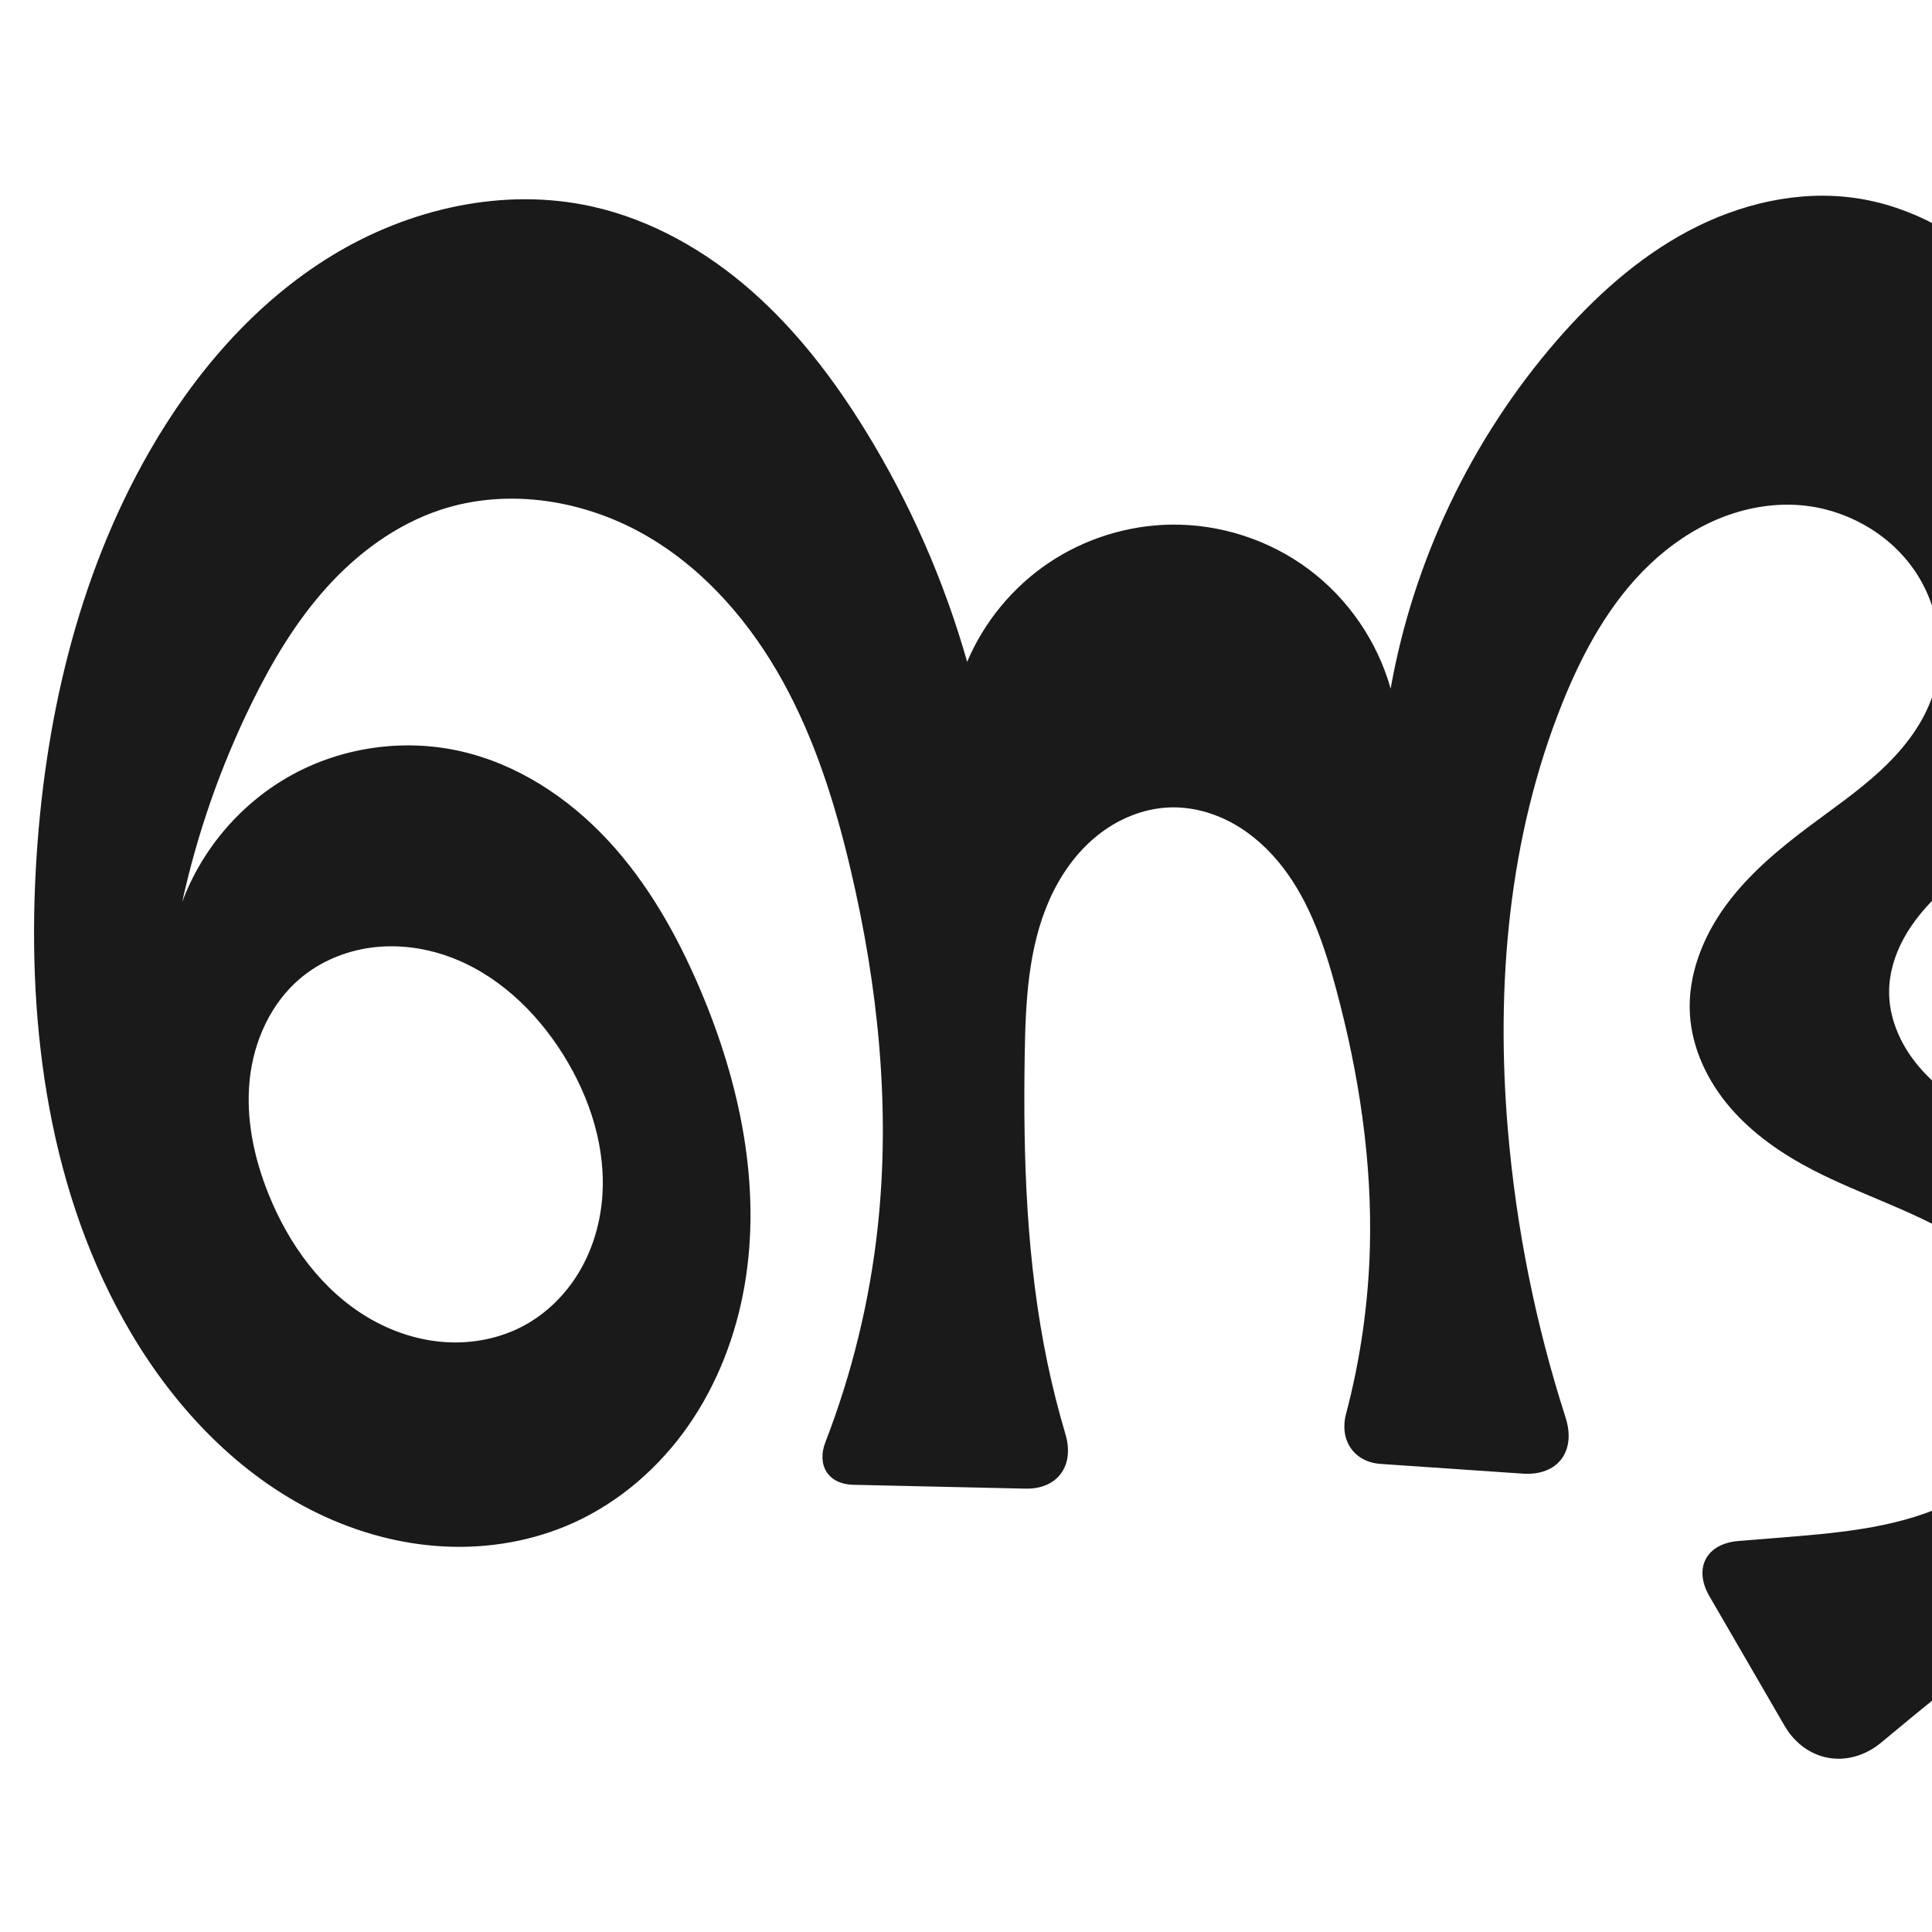 <?xml version="1.0" encoding="UTF-8" standalone="no"?>
<svg
   xmlns:dc="http://purl.org/dc/elements/1.1/"
   xmlns:cc="http://creativecommons.org/ns#"
   xmlns:rdf="http://www.w3.org/1999/02/22-rdf-syntax-ns#"
   xmlns:svg="http://www.w3.org/2000/svg"
   xmlns="http://www.w3.org/2000/svg"
   xmlns:sodipodi="http://sodipodi.sourceforge.net/DTD/sodipodi-0.dtd"
   xmlns:inkscape="http://www.inkscape.org/namespaces/inkscape"
   xml:space="preserve"
   width="1000"
   height="1000"
   version="1.1"
   style="clip-rule:evenodd;fill-rule:evenodd;image-rendering:optimizeQuality;shape-rendering:geometricPrecision;text-rendering:geometricPrecision"
   viewBox="0 0 1000 1000"
   id="svg10"
   sodipodi:docname="ണ്ട.svg"
   inkscape:version="1.0.2 (e86c870879, 2021-01-15)"><sodipodi:namedview
   pagecolor="#ffffff"
   bordercolor="#666666"
   borderopacity="1"
   objecttolerance="10"
   gridtolerance="10"
   guidetolerance="10"
   inkscape:pageopacity="0"
   inkscape:pageshadow="2"
   inkscape:window-width="1920"
   inkscape:window-height="1007"
   id="namedview12"
   showgrid="false"
   inkscape:zoom="0.678"
   inkscape:cx="809.10306"
   inkscape:cy="556.53787"
   inkscape:window-x="1920"
   inkscape:window-y="0"
   inkscape:window-maximized="1"
   inkscape:current-layer="svg10"
   showguides="true"
   inkscape:guide-bbox="true"
   inkscape:document-rotation="0"
   inkscape:snap-to-guides="true"><sodipodi:guide
     position="0,1000"
     orientation="0,1"
     id="guide16"
     inkscape:label=""
     inkscape:locked="true"
     inkscape:color="rgb(0,0,255)" /><sodipodi:guide
     position="1763.312,2036.169"
     orientation="1000,0"
     id="guide18" /><sodipodi:guide
     position="0,200"
     orientation="0,1"
     id="guide20"
     inkscape:label="base"
     inkscape:locked="true"
     inkscape:color="rgb(0,0,255)" /><inkscape:grid
     type="xygrid"
     id="grid24"
     originx="-473.376"
     originy="-489.692" /><sodipodi:guide
     position="0,0"
     orientation="0,1"
     id="guide34"
     inkscape:label="bottom"
     inkscape:locked="true"
     inkscape:color="rgb(0,0,255)" /><sodipodi:guide
     position="225.051,1693.319"
     orientation="0,1"
     id="guide44"
     inkscape:label=""
     inkscape:locked="false"
     inkscape:color="rgb(0,0,255)" /><sodipodi:guide
     position="0,900"
     orientation="0,1"
     id="guide46"
     inkscape:label=""
     inkscape:locked="true"
     inkscape:color="rgb(0,0,255)" /><sodipodi:guide
     position="1144.534,420.511"
     orientation="-1,0"
     id="guide841"
     inkscape:label="width"
     inkscape:locked="false"
     inkscape:color="rgb(0,0,255)" /><sodipodi:guide
     position="1092.991,1000"
     orientation="0,1000"
     id="guide860" /><sodipodi:guide
     position="1000,1000"
     orientation="1000,0"
     id="guide862" /><sodipodi:guide
     position="1000,0"
     orientation="0,-1000"
     id="guide864" /><sodipodi:guide
     position="0,0"
     orientation="-1000,0"
     id="guide866" /></sodipodi:namedview>
 <defs
   id="defs4"><inkscape:path-effect
   effect="fillet_chamfer"
   id="path-effect860"
   is_visible="true"
   lpeversion="1"
   satellites_param="F,0,0,1,0,0,0,1 @ F,0,0,1,0,0,0,1 @ F,0,0,1,0,0,0,1 @ F,0,0,1,0,0,0,1 @ F,0,0,1,0,0,0,1 @ F,0,0,1,0,0,0,1 @ F,0,0,1,0,0,0,1 @ F,0,0,1,0,0,0,1 @ F,0,0,1,0,0,0,1 @ F,0,0,1,0,0,0,1 @ F,0,0,1,0,0,0,1 @ F,0,0,1,0,0,0,1 @ F,0,0,1,0,0,0,1 @ F,0,0,1,0,0,0,1 @ F,0,0,1,0,0,0,1 @ F,0,0,1,0,0,0,1 @ F,0,0,1,0,0,0,1 @ F,0,0,1,0,0,0,1 @ F,0,0,1,0,0,0,1 @ F,0,0,1,0,0,0,1 @ F,0,0,1,0,0,0,1 @ F,0,0,1,0,0,0,1 @ F,0,0,1,0,0,0,1 @ F,0,0,1,0,0,0,1 @ F,0,0,1,0,0,0,1 @ F,0,0,1,0,0,0,1 @ F,0,0,1,0,0,0,1 @ F,0,0,1,0,0,0,1 @ F,0,0,1,0,0,0,1 @ F,0,0,1,0,0,0,1 @ F,0,0,1,0,0,0,1 @ F,0,0,1,0,0,0,1 @ F,0,0,1,0,0,0,1 @ F,0,0,1,0,0,0,1 @ F,0,0,1,0,0,0,1 @ F,0,0,1,0,0,0,1 @ F,0,0,1,0,0,0,1 @ F,0,0,1,0,39.83,0,1 @ F,0,0,1,0,30.312,0,1 @ F,0,0,1,0,0,0,1 @ F,0,0,1,0,0,0,1 @ F,0,0,1,0,0,0,1 @ F,0,0,1,0,0,0,1 @ F,0,0,1,0,0,0,1 @ F,0,0,1,0,0,0,1 @ F,0,0,1,0,0,0,1 @ F,0,0,1,0,0,0,1 @ F,0,0,1,0,0,0,1 @ F,0,0,1,0,0,0,1 @ F,0,0,1,0,0,0,1 @ F,0,0,1,0,0,0,1 @ F,0,0,1,0,0,0,1 @ F,0,0,1,0,0,0,1 @ F,0,0,1,0,0,0,1 @ F,0,0,1,0,0,0,1 @ F,0,0,1,0,0,0,1 @ F,0,0,1,0,0,0,1 @ F,0,0,1,0,0,0,1 @ F,0,0,1,0,33.252,0,1 @ F,0,0,1,0,25.203,0,1 @ F,0,0,1,0,0,0,1 @ F,0,0,1,0,0,0,1 @ F,0,0,1,0,0,0,1 @ F,0,0,1,0,0,0,1 @ F,0,0,1,0,0,0,1 @ F,0,0,1,0,0,0,1 @ F,0,0,1,0,0,0,1 @ F,0,0,1,0,0,0,1 @ F,0,0,1,0,0,0,1 @ F,0,0,1,0,30.344,0,1 @ F,0,0,1,0,23.398,0,1 @ F,0,0,1,0,0,0,1 @ F,0,0,1,0,0,0,1 @ F,0,0,1,0,0,0,1 @ F,0,0,1,0,0,0,1 @ F,0,0,1,0,0,0,1 @ F,0,0,1,0,0,0,1 @ F,0,0,1,0,0,0,1 @ F,0,0,1,0,0,0,1 @ F,0,0,1,0,0,0,1 | F,0,0,1,0,0,0,1 @ F,0,0,1,0,0,0,1 @ F,0,0,1,0,0,0,1 @ F,0,0,1,0,0,0,1 @ F,0,0,1,0,0,0,1 @ F,0,0,1,0,0,0,1 @ F,0,0,1,0,0,0,1 @ F,0,0,1,0,0,0,1 @ F,0,0,1,0,0,0,1 @ F,0,0,1,0,0,0,1 @ F,0,0,1,0,0,0,1"
   unit="px"
   method="auto"
   mode="F"
   radius="0"
   chamfer_steps="1"
   flexible="false"
   use_knot_distance="true"
   apply_no_radius="true"
   apply_with_radius="true"
   only_selected="true"
   hide_knots="false" /><inkscape:path-effect
   effect="spiro"
   id="path-effect870"
   is_visible="true"
   lpeversion="1" /><inkscape:path-effect
   effect="spiro"
   id="path-effect862"
   is_visible="true"
   lpeversion="1" /><inkscape:path-effect
   effect="spiro"
   id="path-effect1521"
   is_visible="true"
   lpeversion="1" /><inkscape:path-effect
   effect="spiro"
   id="path-effect858"
   is_visible="true"
   lpeversion="1" /><inkscape:path-effect
   effect="spiro"
   id="path-effect854"
   is_visible="true"
   lpeversion="1" />
  <style
   type="text/css"
   id="style2">
   <![CDATA[
    .fil0 {fill:#EF7F1A;fill-rule:nonzero}
   ]]>
  </style>
 <inkscape:path-effect
   effect="spiro"
   id="path-effect1214"
   is_visible="true"
   lpeversion="1" /><inkscape:path-effect
   effect="spiro"
   id="path-effect1195"
   is_visible="true"
   lpeversion="1" /><inkscape:path-effect
   effect="spiro"
   id="path-effect992"
   is_visible="true"
   lpeversion="1" /><inkscape:path-effect
   effect="spiro"
   id="path-effect287"
   is_visible="true"
   lpeversion="1" /><inkscape:path-effect
   effect="spiro"
   id="path-effect1032"
   is_visible="true"
   lpeversion="1" /><inkscape:path-effect
   effect="spiro"
   id="path-effect1218"
   is_visible="true"
   lpeversion="1" /><inkscape:path-effect
   effect="spiro"
   id="path-effect309"
   is_visible="true"
   lpeversion="1" /><inkscape:path-effect
   effect="spiro"
   id="path-effect1176"
   is_visible="true"
   lpeversion="1" /><inkscape:path-effect
   effect="spiro"
   id="path-effect1026"
   is_visible="true"
   lpeversion="1" /><inkscape:path-effect
   effect="spiro"
   id="path-effect1255"
   is_visible="true"
   lpeversion="1" /><inkscape:path-effect
   effect="spiro"
   id="path-effect1033"
   is_visible="true"
   lpeversion="1" /><inkscape:path-effect
   effect="spiro"
   id="path-effect461"
   is_visible="true"
   lpeversion="1" /></defs>
 
<path
   style="display:inline;fill:#1a1a1a;fill-rule:nonzero;stroke:none;stroke-width:1.893px;stroke-linecap:butt;stroke-linejoin:miter;stroke-opacity:1"
   d="m 237.966,388.734 c 29.611,6.601 56.124,24.045 76.765,46.278 20.641,22.233 35.75,49.103 47.636,77.015 20.561,48.284 31.983,101.849 22.987,153.552 -4.498,25.852 -14.127,50.934 -29.145,72.452 -15.018,21.517 -35.508,39.378 -59.417,50.189 -20.742,9.378 -43.799,13.353 -66.536,12.25 -22.736,-1.103 -45.137,-7.223 -65.635,-17.122 C 123.625,763.551 90.912,729.062 67.767,689.858 25.564,618.371 13.963,532.297 18.564,449.409 22.725,374.464 39.845,299.226 77.115,234.073 100.365,193.427 131.809,156.692 171.784,132.306 c 39.975,-24.386 88.969,-35.593 134.677,-25.422 30.688,6.828 58.864,22.911 82.483,43.66 23.619,20.749 42.882,46.067 59.334,72.857 22.772,37.08 40.43,77.295 52.319,119.154 8.739,-20.654 23.593,-38.676 42.199,-51.197 18.606,-12.521 40.894,-19.496 63.319,-19.815 25.425,-0.361 50.897,7.898 71.272,23.111 20.375,15.213 35.532,37.287 42.41,61.767 11.782,-66.264 41.796,-129.193 85.876,-180.052 19.5,-22.5 41.962,-42.857 68.257,-56.824 26.295,-13.967 56.699,-21.252 86.178,-17.072 29.183,4.138 56.192,19.375 77.028,40.221 20.837,20.847 35.773,47.069 46.006,74.711 12.933,34.938 18.616,72.924 13.394,109.811 -5.222,36.887 -21.756,72.564 -48.692,98.301 -13.979,13.357 -30.464,23.885 -44.379,37.308 -6.958,6.712 -13.278,14.177 -17.948,22.642 -4.67,8.465 -7.647,17.98 -7.713,27.647 -0.087,12.659 4.85,25.04 12.409,35.195 7.559,10.155 17.625,18.226 28.405,24.864 21.56,13.275 46.191,21.165 67.123,35.41 20.288,13.806 36.602,33.538 45.75,56.309 9.148,22.771 10.996,48.514 4.57,72.198 -6.5,23.959 -21.05,45.098 -38.303,62.948 -17.253,17.851 -37.255,32.765 -56.906,47.934 -22.66,17.491 -44.975,35.428 -66.929,53.797 -16.871,14.116 -39.26,10.411 -50.297,-8.618 l -38.82,-66.928 c -8.399,-14.481 -1.678,-27.27 15.01,-28.603 8.083,-0.646 16.165,-1.299 24.247,-1.958 30.052,-2.453 60.968,-5.242 87.824,-18.948 13.428,-6.853 25.623,-16.458 34.329,-28.766 8.706,-12.308 13.762,-27.418 12.863,-42.467 -0.821,-13.748 -6.544,-26.944 -14.909,-37.886 -8.365,-10.941 -19.279,-19.74 -31.034,-26.918 -23.509,-14.355 -50.296,-22.403 -74.753,-35.074 -15.922,-8.249 -30.989,-18.601 -42.704,-32.178 -11.715,-13.577 -19.923,-30.599 -20.981,-48.5 -1.189,-20.12 6.698,-40.004 18.595,-56.274 11.897,-16.27 27.61,-29.336 43.76,-41.395 12.256,-9.151 24.903,-17.859 36.134,-28.243 11.231,-10.384 21.111,-22.65 26.435,-36.989 8.174,-22.018 4.469,-47.892 -8.94,-67.174 -13.409,-19.282 -35.989,-31.675 -59.411,-33.404 -14.214,-1.049 -28.607,1.633 -41.771,7.095 -13.164,5.462 -25.117,13.657 -35.455,23.469 -20.675,19.622 -34.665,45.298 -45.302,71.744 -28.066,69.772 -34.627,146.836 -28.205,221.767 4.309,50.28 14.332,100.066 29.784,148.106 5.623,17.481 -3.888,30.373 -22.21,29.12 l -73.499,-5.026 c -13.887,-0.95 -21.455,-12.399 -17.906,-25.856 7.375,-27.964 11.531,-56.778 12.333,-85.687 1.258,-45.306 -5.691,-90.595 -17.488,-134.356 -5.988,-22.211 -13.47,-44.564 -27.489,-62.803 -7.009,-9.119 -15.627,-17.094 -25.667,-22.706 -10.04,-5.612 -21.537,-8.798 -33.031,-8.385 -13.724,0.493 -27.026,6.13 -37.686,14.787 -10.66,8.657 -18.763,20.214 -24.365,32.752 -11.204,25.076 -12.49,53.317 -12.927,80.778 -0.85,53.397 0.887,107.165 11.825,159.436 2.588,12.367 5.687,24.626 9.286,36.737 4.773,16.062 -3.985,28.477 -20.739,28.102 l -89.127,-1.995 c -12.919,-0.289 -19.037,-10.061 -14.379,-22.113 13.798,-35.699 22.931,-73.201 27.059,-111.251 6.701,-61.77 0.215,-124.49 -14.004,-184.974 -7.897,-33.592 -18.277,-66.881 -34.904,-97.119 -16.627,-30.238 -39.851,-57.437 -69.54,-75.026 -32.257,-19.111 -72.591,-25.928 -108.155,-14.054 -22.766,7.601 -42.706,22.377 -58.753,40.224 -16.047,17.848 -28.406,38.72 -38.95,60.281 -15.92,32.556 -27.934,67.021 -35.701,102.419 10.333,-27.896 31.039,-51.813 57.169,-66.032 26.13,-14.219 57.458,-18.619 86.493,-12.146 z m 33.479,297.258 c 11.616,-6.329 21.313,-15.994 28.131,-27.33 6.818,-11.336 10.79,-24.302 12.016,-37.473 2.452,-26.343 -6.057,-52.905 -20.092,-75.332 -14.199,-22.689 -34.755,-42.176 -60.014,-51.033 -12.629,-4.428 -26.281,-6.114 -39.542,-4.312 -13.261,1.802 -26.1,7.152 -36.357,15.748 -15.422,12.924 -24.284,32.638 -26.354,52.653 -2.07,20.015 2.213,40.303 9.693,58.982 10.442,26.074 27.784,50.136 52.02,64.331 12.118,7.097 25.823,11.609 39.839,12.472 14.017,0.864 28.327,-1.987 40.659,-8.706 z"
   id="use1033"
   sodipodi:nodetypes="aaaaaaaacacaaaaaaaaccaaaaaaaaaccaaaaaccsaaaacaaaaaa"
   inkscape:path-effect="#path-effect870;#path-effect860"
   inkscape:original-d="m 237.96614,388.73364 c 57.80103,8.22093 108.35773,67.15806 124.40129,123.29313 26.00256,90.98077 18.95839,233.67594 -65.57521,276.19305 C 222.56723,825.55209 120.23555,754.27954 67.76739,689.85797 16.103736,626.42419 15.961332,531.17794 18.564132,449.40874 20.930675,375.06176 31.216849,292.60901 77.114574,234.07293 131.05429,165.28042 219.40258,98.964106 306.46115,106.88301 c 60.92973,5.54221 104.87024,67.75143 141.81749,116.51666 26.19588,34.57491 52.31862,119.15367 52.31862,119.15367 0,0 63.13444,-72.05022 105.51762,-71.01223 47.27683,1.15784 83.73874,15.15622 113.68225,84.87815 0,0 38.88704,-133.00404 85.87609,-180.05218 40.32773,-40.37845 98.02936,-82.567251 154.43466,-73.89617 55.47002,8.52729 105.07602,61.76098 123.03402,114.93188 22.5145,66.66208 -6.5267,143.9018 -35.2973,208.11231 -15.2867,34.11702 -73.25407,50.35016 -70.04037,87.59699 4.12902,47.85534 80.42327,56.09634 107.93677,95.46876 26.3505,37.70809 58.0189,83.15312 50.3206,128.50712 -8.1524,48.02963 -60.3621,76.83881 -95.2094,110.88256 -29.9684,29.27742 -97.24203,79.63315 -97.24203,79.63315 L 869.59787,800 c 0,0 37.26039,1.63341 54.46544,-4.34064 51.1266,-17.75251 132.24509,-36.13074 135.01539,-90.18078 2.673,-52.15227 -84.19848,-62.52873 -120.69582,-99.87773 -23.94571,-24.50448 -61.97269,-46.45918 -63.68553,-80.67808 -1.93099,-38.57703 38.47895,-67.30633 62.35504,-97.66828 18.62453,-23.68383 60.04621,-35.2087 62.56906,-65.23257 3.39415,-40.39263 -28.20817,-94.95732 -68.35166,-100.57739 -52.69407,-7.37714 -96.98098,55.63344 -122.52737,102.30751 -35.77771,65.36703 -31.80733,147.33628 -28.20456,221.76688 2.96634,61.28235 40.7488,179.49502 40.7488,179.49502 L 689.46915,756 c 0,0 18.69927,-72.64888 19.57157,-109.82311 1.05948,-45.15087 1.58617,-93.41894 -17.48842,-134.35649 -17.94316,-38.5093 -43.94553,-98.42709 -86.18736,-93.8938 -49.25627,5.28607 -63.8108,80.05329 -74.97877,128.31714 -12.01388,51.91955 2.42443,106.9805 11.82455,159.4363 4.00906,22.3719 18.8831,65.51792 18.8831,65.51792 L 418.23832,768 c 0,0 29.55103,-84.02794 36.07289,-132.83992 6.52202,-48.81223 4.88608,-126.09533 -14.00387,-184.97362 -20.50388,-63.90877 -48.20559,-135.5131 -104.44461,-172.14522 -30.4623,-19.84207 -73.82277,-26.01176 -108.15459,-14.05411 -44.1231,15.36792 -73.14907,60.75442 -97.7032,100.50508 -19.0002,30.7594 -35.701213,102.4195 -35.701213,102.4195 0,0 89.686813,-85.85492 143.662413,-78.17807 z m 33.47873,297.25775 c 41.92076,-21.66395 45.62197,-100.47357 20.05566,-140.13515 -25.56644,-39.6618 -96.17502,-65.04384 -135.91333,-39.59647 -31.68412,20.28967 -33.8337,78.15906 -16.66085,111.63513 22.66822,44.18856 88.39816,90.89716 132.51852,68.09649 z" /></svg>

